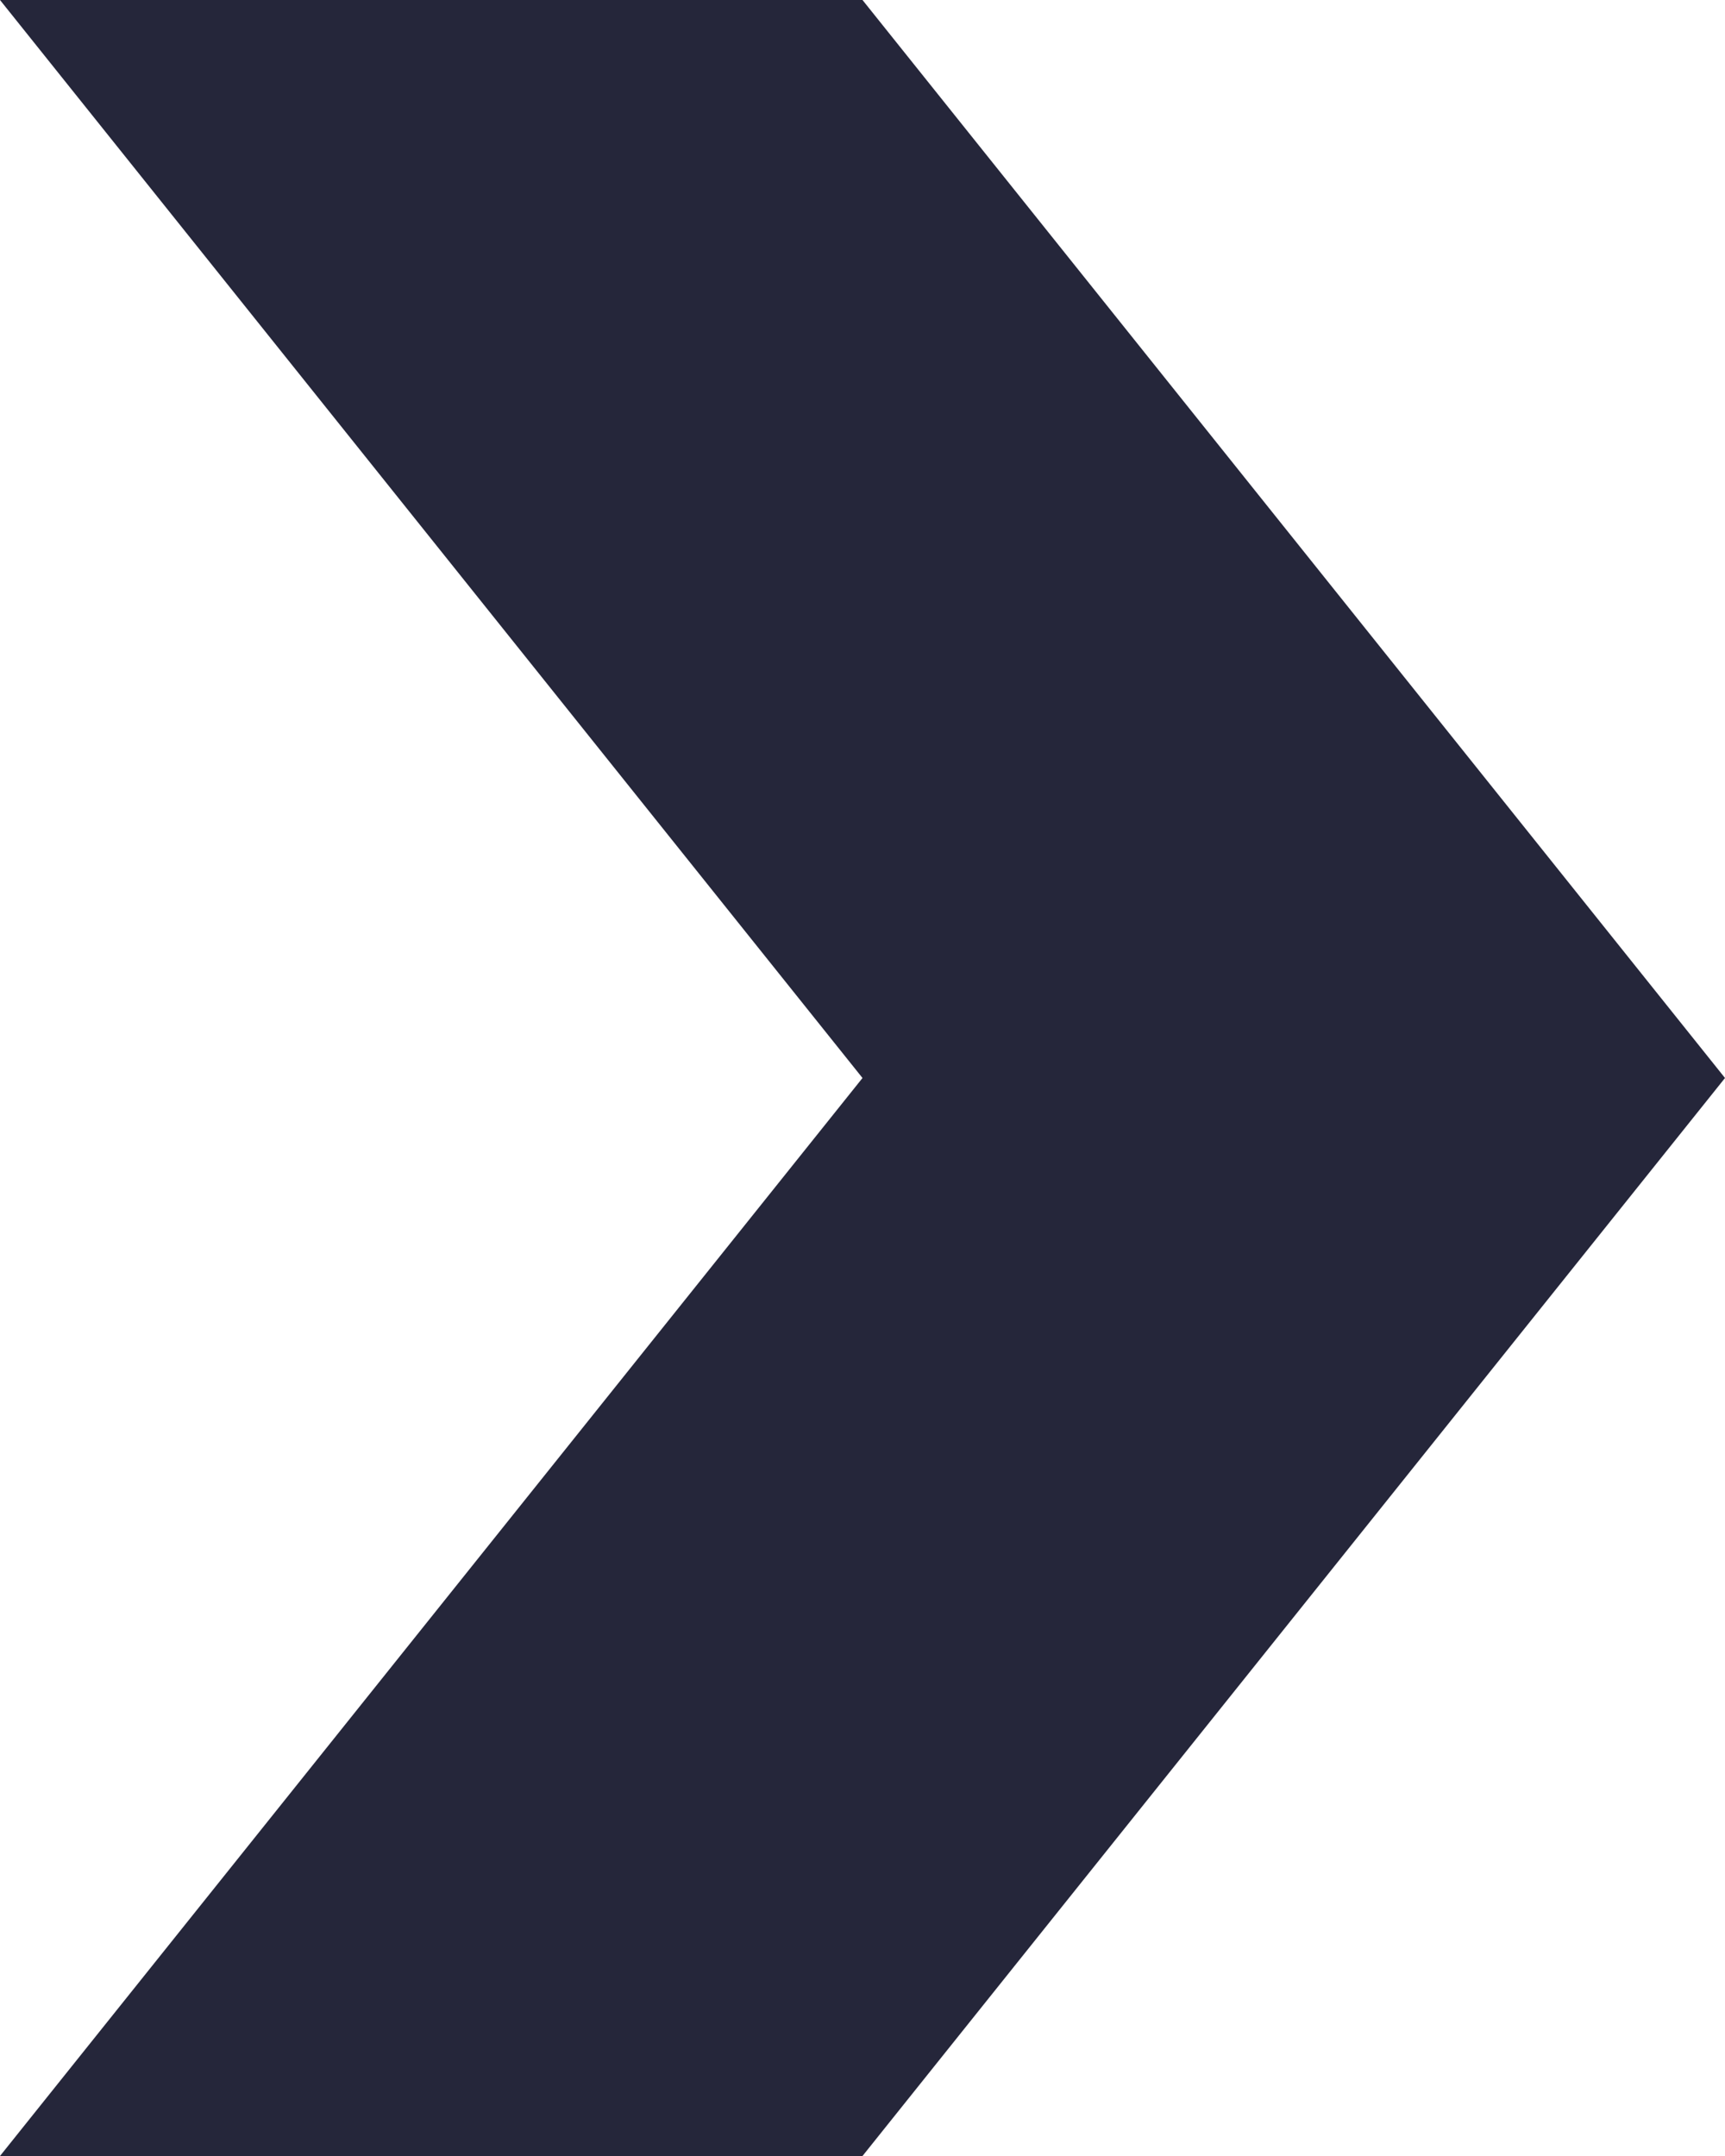 <svg xmlns="http://www.w3.org/2000/svg" width="32" height="40" viewBox="0 0 32 40">
  <path id="Left" d="M32,40,16,20H0L16,40ZM16,20,32,0H16L0,20Z" transform="translate(32 40) rotate(180)" fill="#25263a"/>
</svg>
